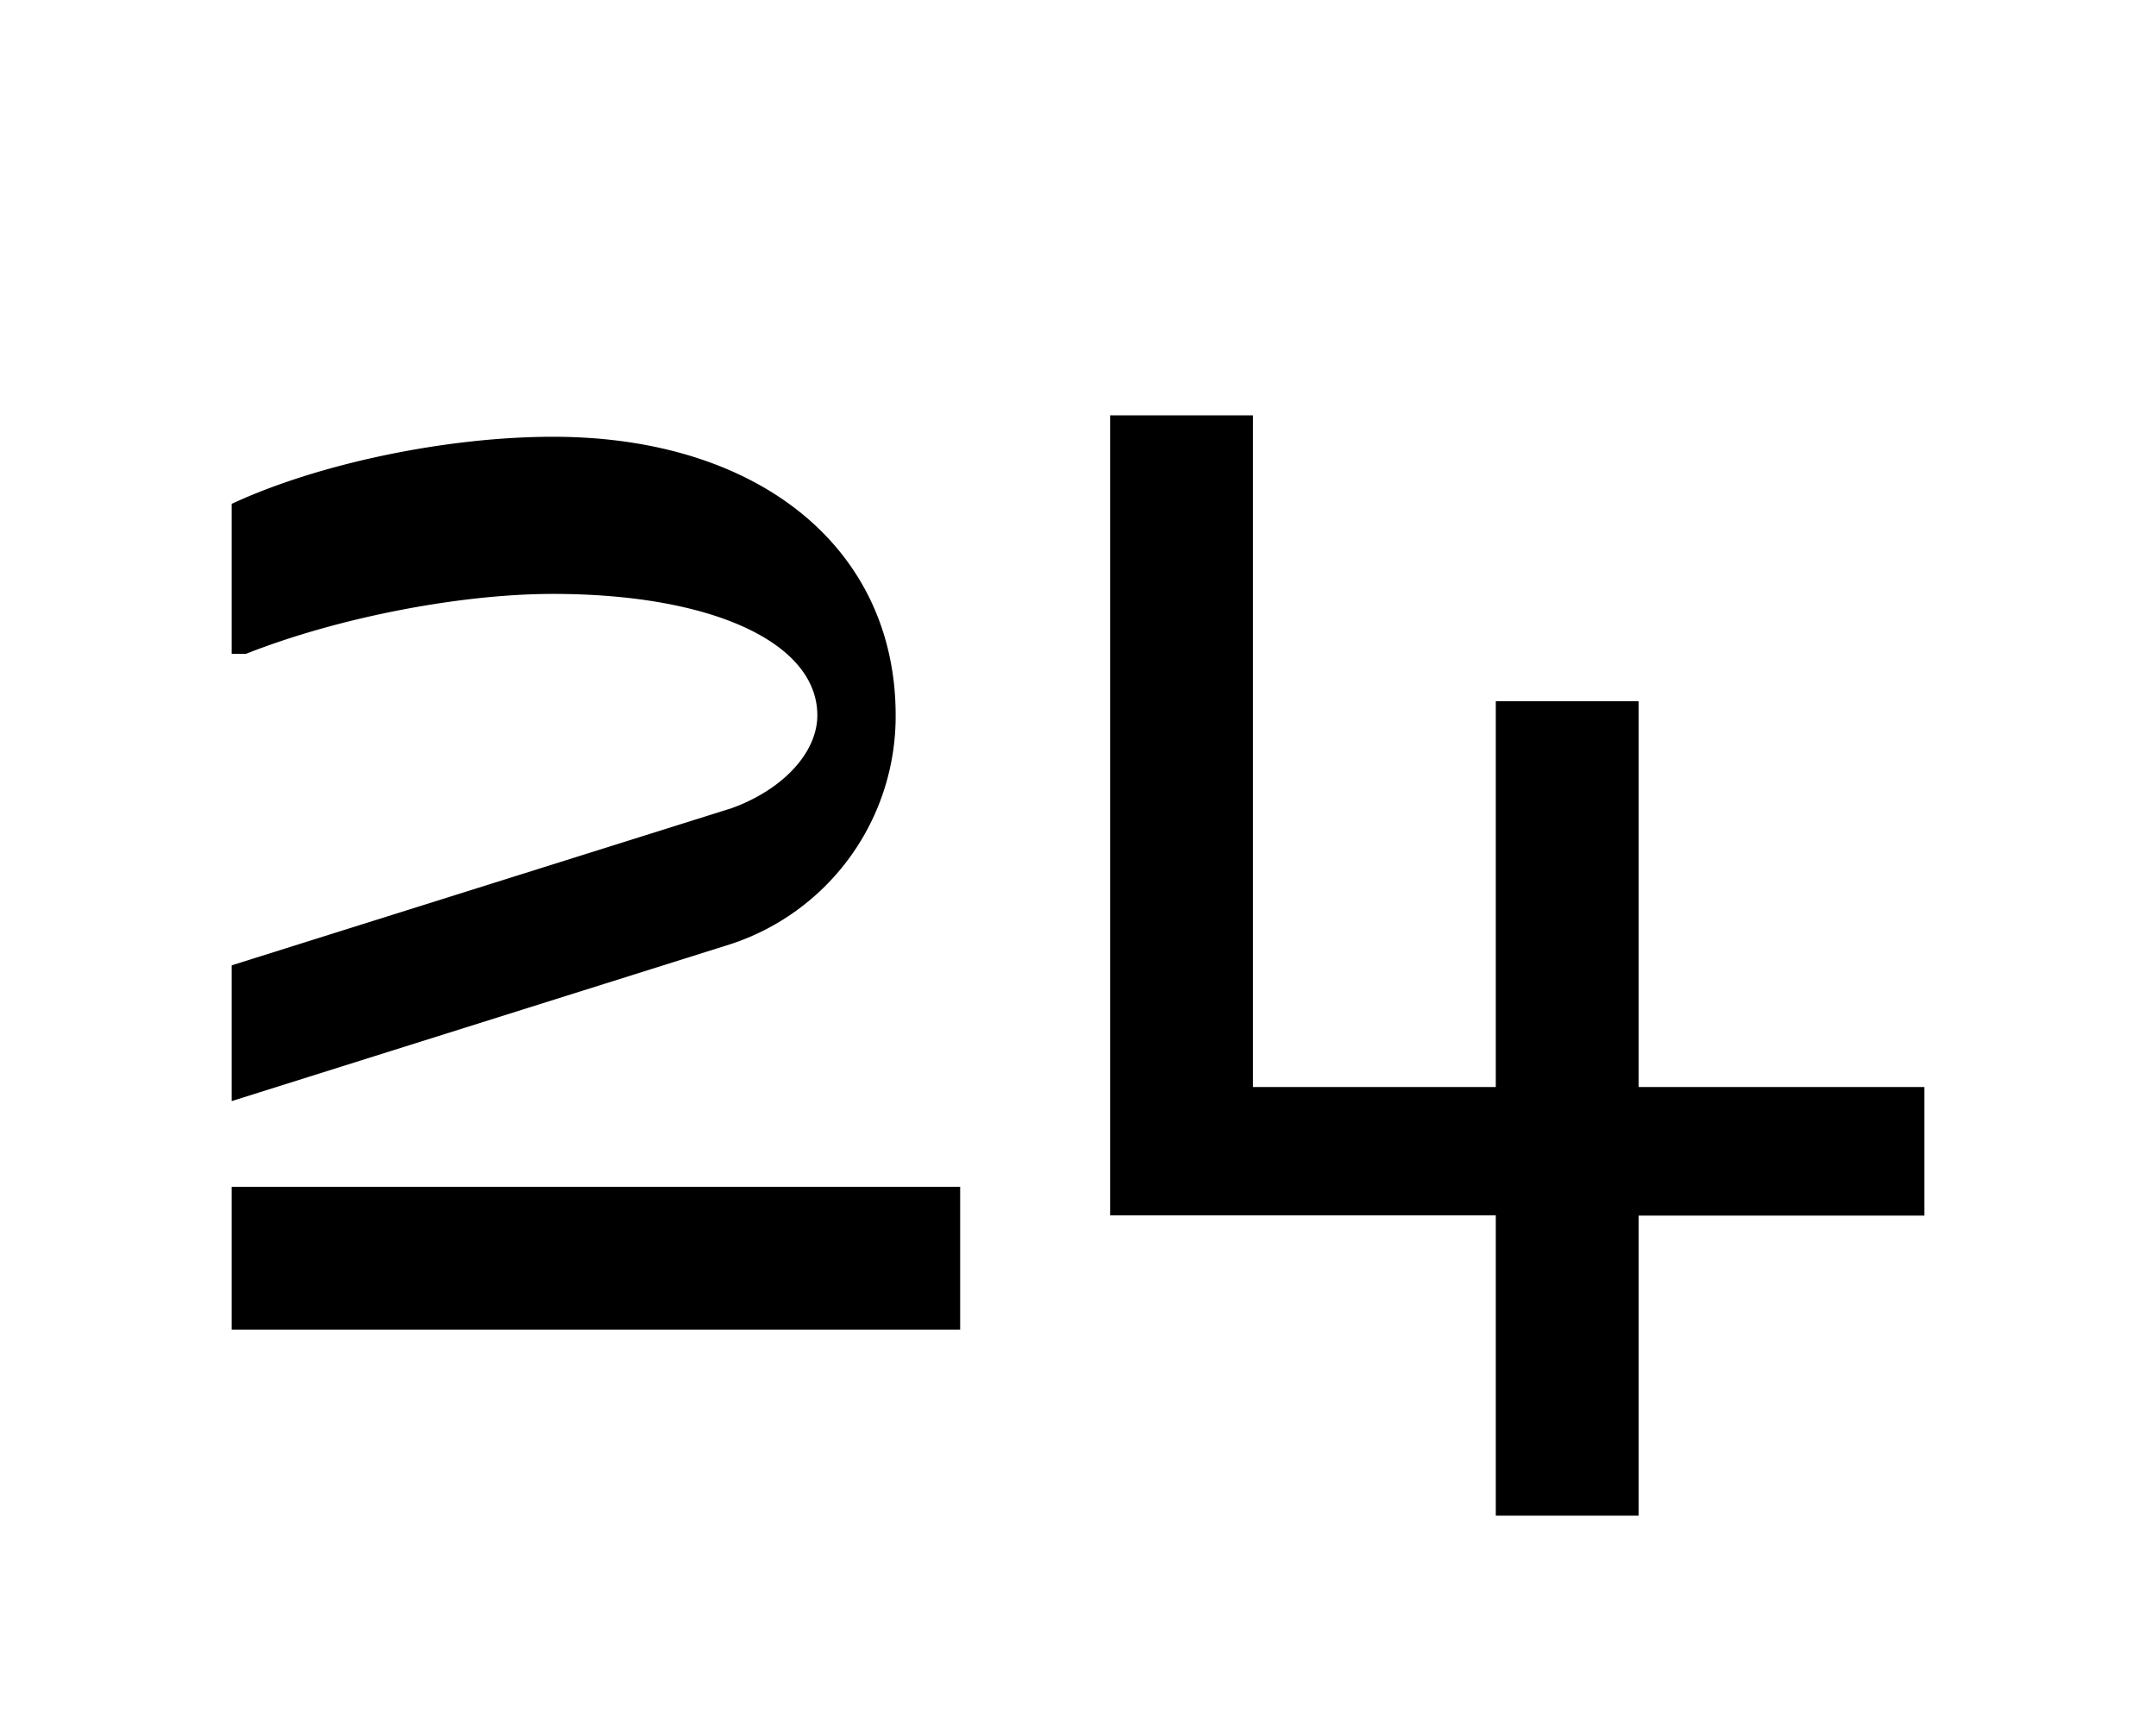 <svg xmlns="http://www.w3.org/2000/svg" viewBox="0 0 365 290"><title>Untitled-4</title><g id="Layer_4" data-name="Layer 4"><path d="M39.22,163.4l84.64-26.6c8.7-3.14,14.51-9.43,14.51-15.72,0-12.33-17.9-20.55-44.74-20.55-16,0-36.76,4.11-52,10.15H39.22V85.29c14.51-6.77,36.27-11.36,54.41-11.36,34.82,0,58,18.86,58,47.15a40.59,40.59,0,0,1-27.81,38.69L39.22,186.38Zm123.33,61.67H39.22V200.89H162.55Z"/><path d="M253.23,184v-65.3h24.19V184h48.36v21.76H277.42v50.79H253.23V205.72H187.94V70.3h24.18V184Z"/></g></svg>